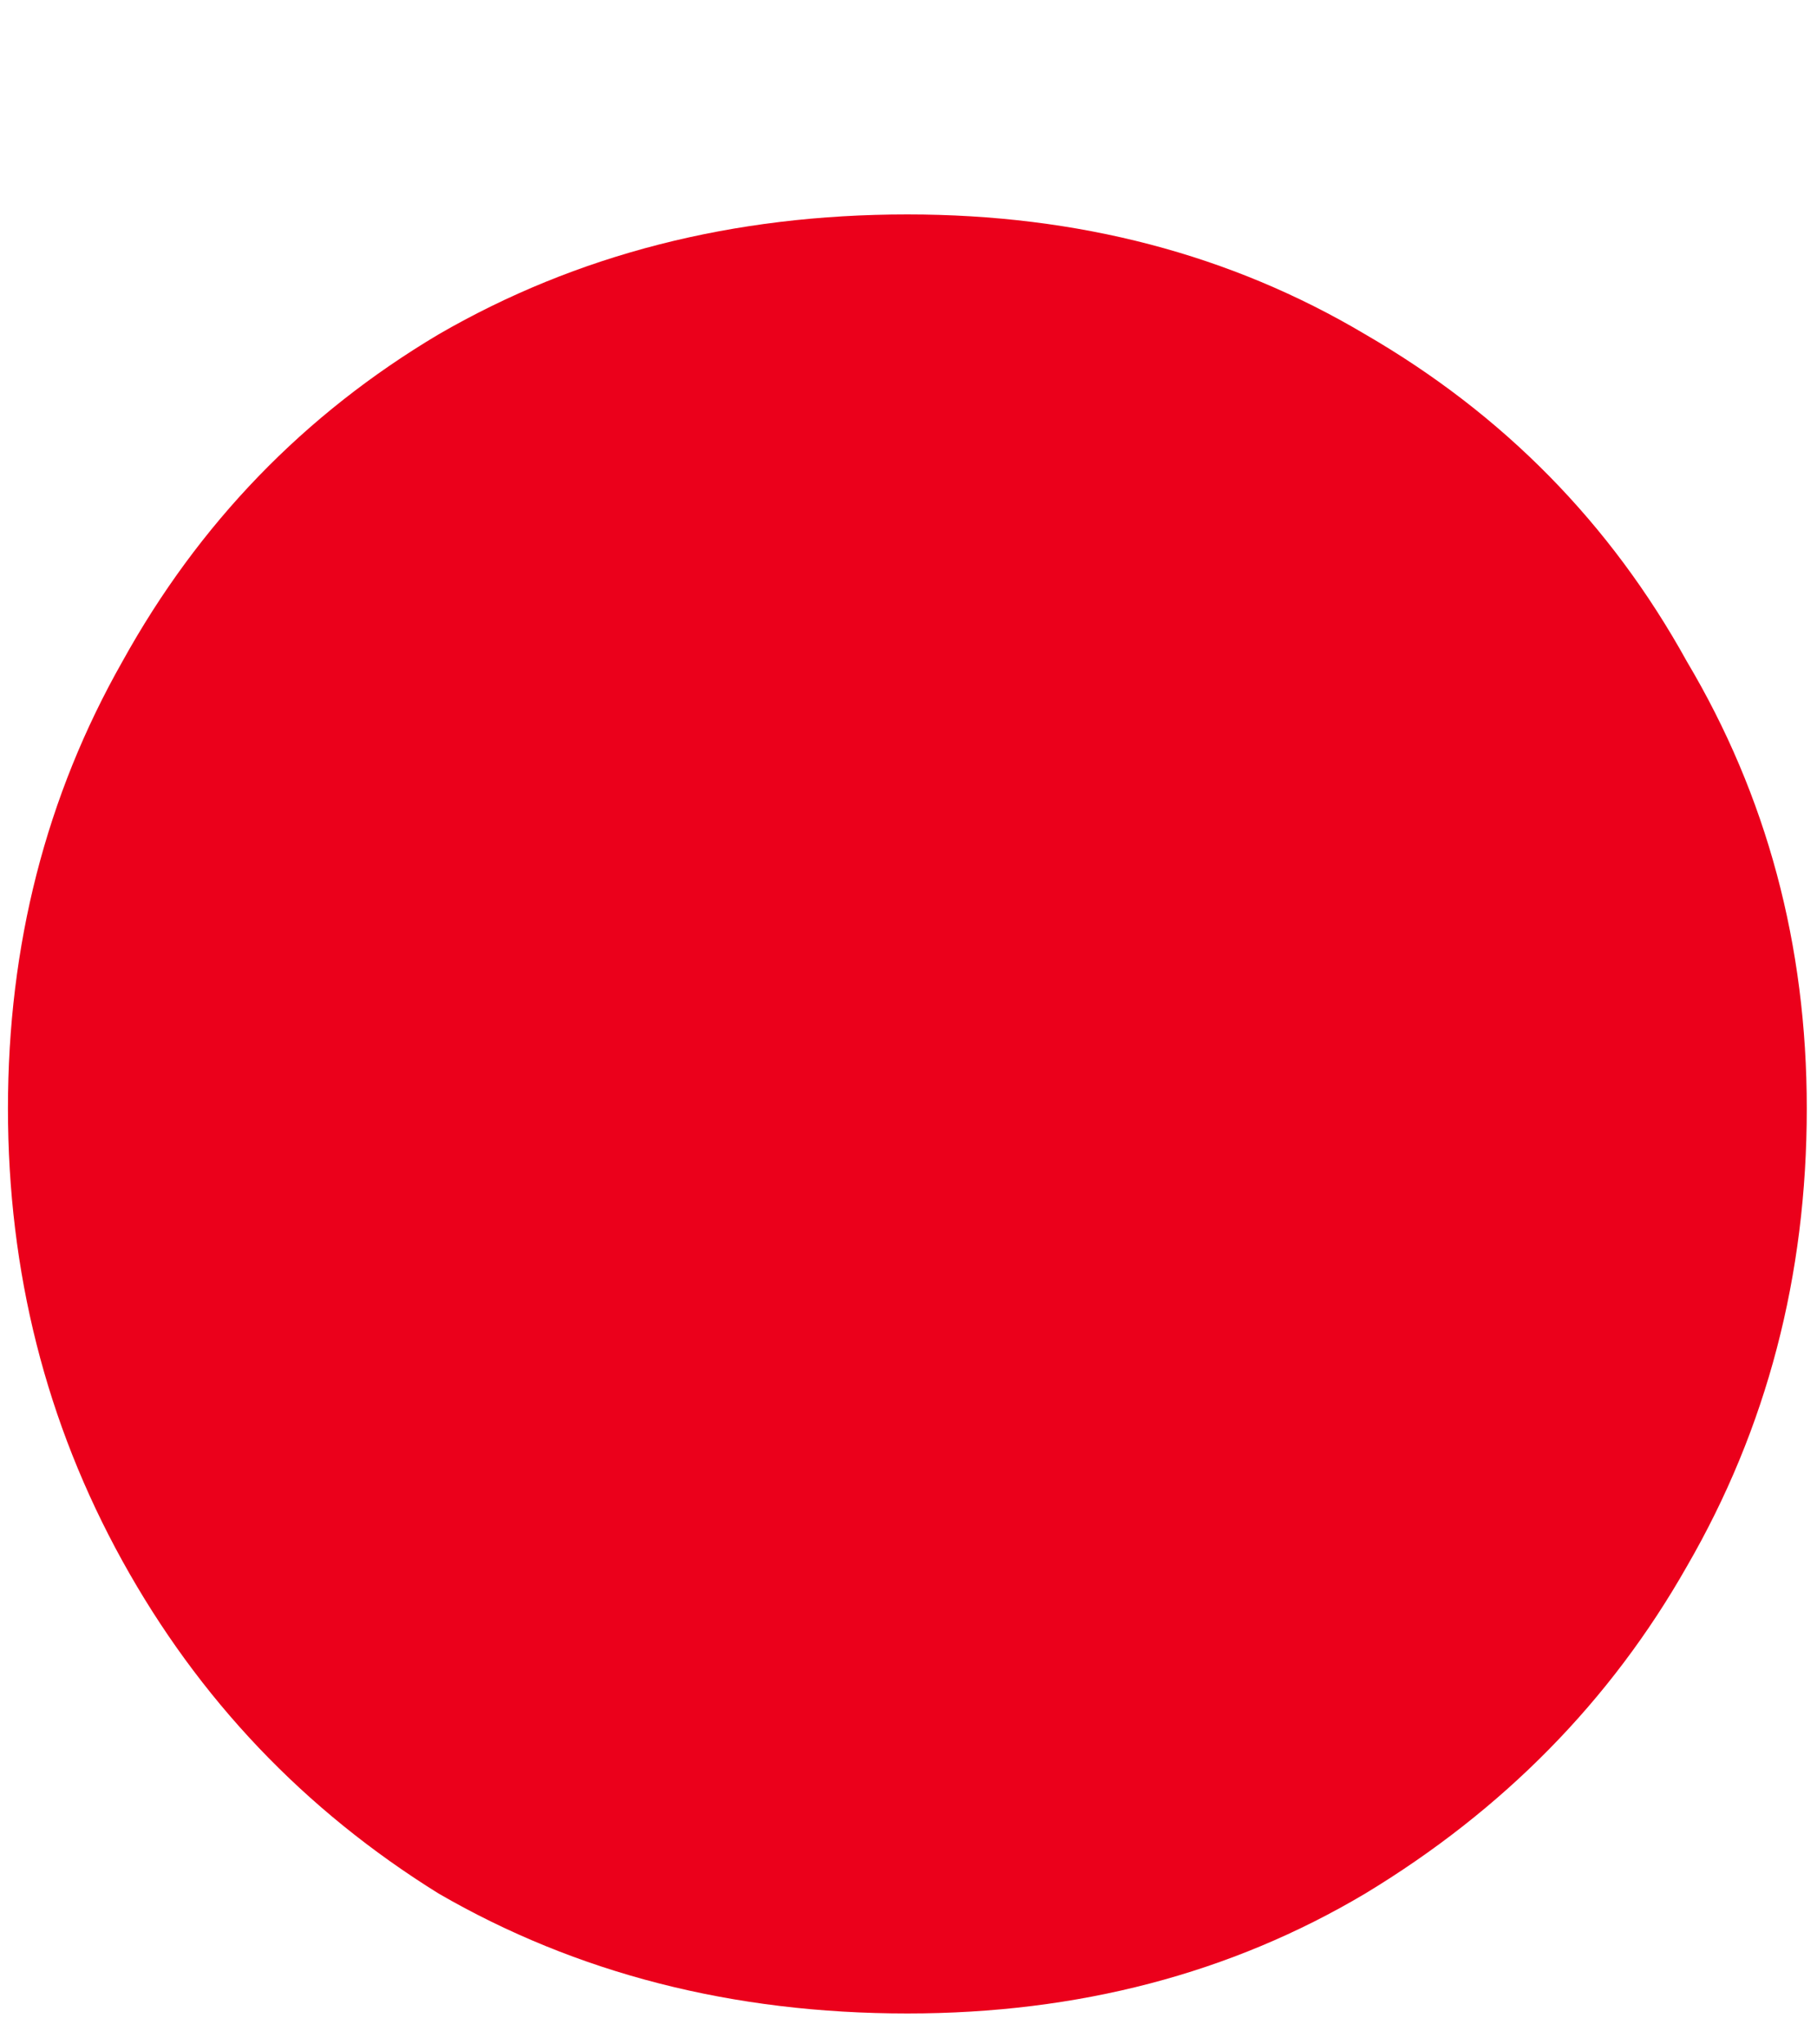 <svg width="8" height="9" viewBox="0 0 8 9" fill="none" xmlns="http://www.w3.org/2000/svg">
<path d="M3.995 8.864C3.227 8.864 2.539 8.688 1.931 8.336C1.339 7.968 0.875 7.48 0.539 6.872C0.203 6.264 0.035 5.6 0.035 4.88C0.035 4.16 0.203 3.504 0.539 2.912C0.875 2.304 1.339 1.824 1.931 1.472C2.539 1.12 3.227 0.944 3.995 0.944C4.747 0.944 5.419 1.12 6.011 1.472C6.619 1.824 7.091 2.304 7.427 2.912C7.779 3.504 7.955 4.16 7.955 4.88C7.955 5.616 7.779 6.288 7.427 6.896C7.091 7.488 6.619 7.968 6.011 8.336C5.419 8.688 4.747 8.864 3.995 8.864Z" fill="#EB001B"/>
</svg>
